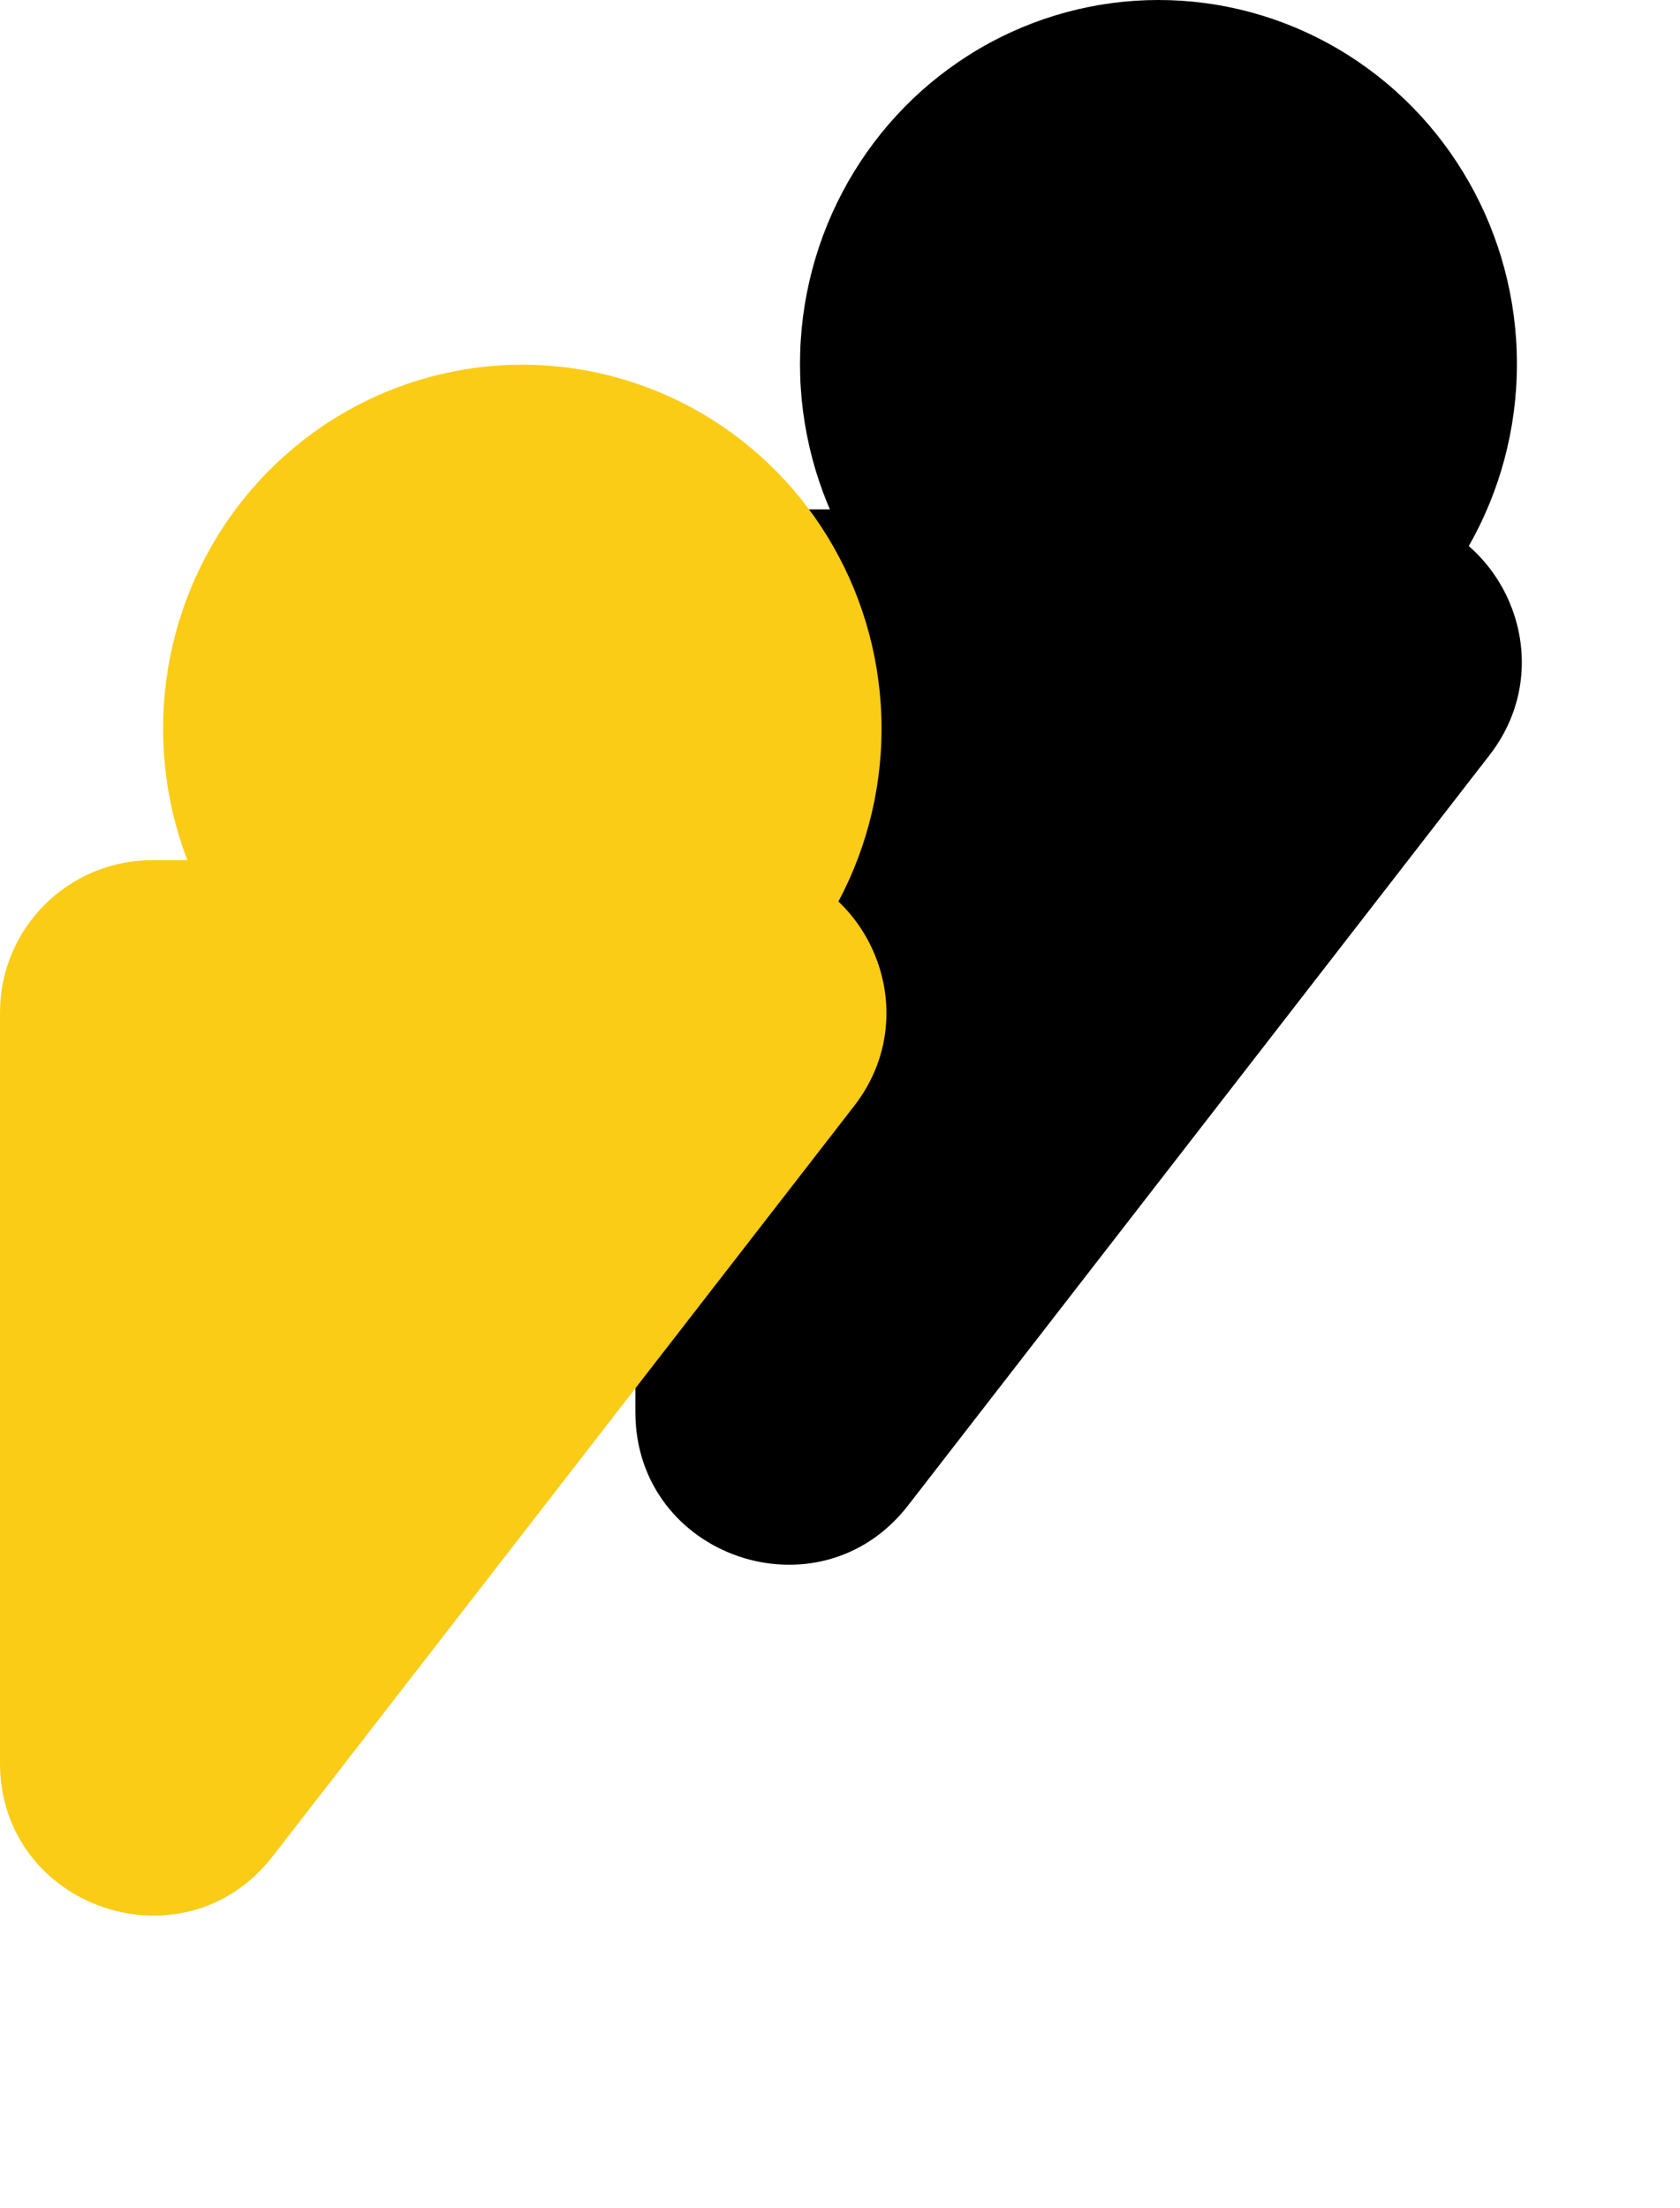 <svg width="1092" height="1435" viewBox="0 0 1092 1435" fill="none" xmlns="http://www.w3.org/2000/svg">
<ellipse cx="753" cy="236.5" rx="233" ry="236.5" fill="black"/>
<path d="M968.253 490.65C1018.68 425.598 972.313 331 890.006 331H512C457.324 331 413 375.324 413 430V917.678C413 1012.02 532.448 1052.9 590.247 978.328L968.253 490.65Z" fill="black"/>
<ellipse cx="339.5" cy="473.5" rx="233.5" ry="236.5" fill="#FACC16"/>
<path d="M555.253 718.65C605.676 653.598 559.313 559 477.006 559H99C44.324 559 0 603.324 0 658V1145.68C0 1240.02 119.448 1280.9 177.247 1206.33L555.253 718.65Z" fill="#FACC16"/>
</svg>
